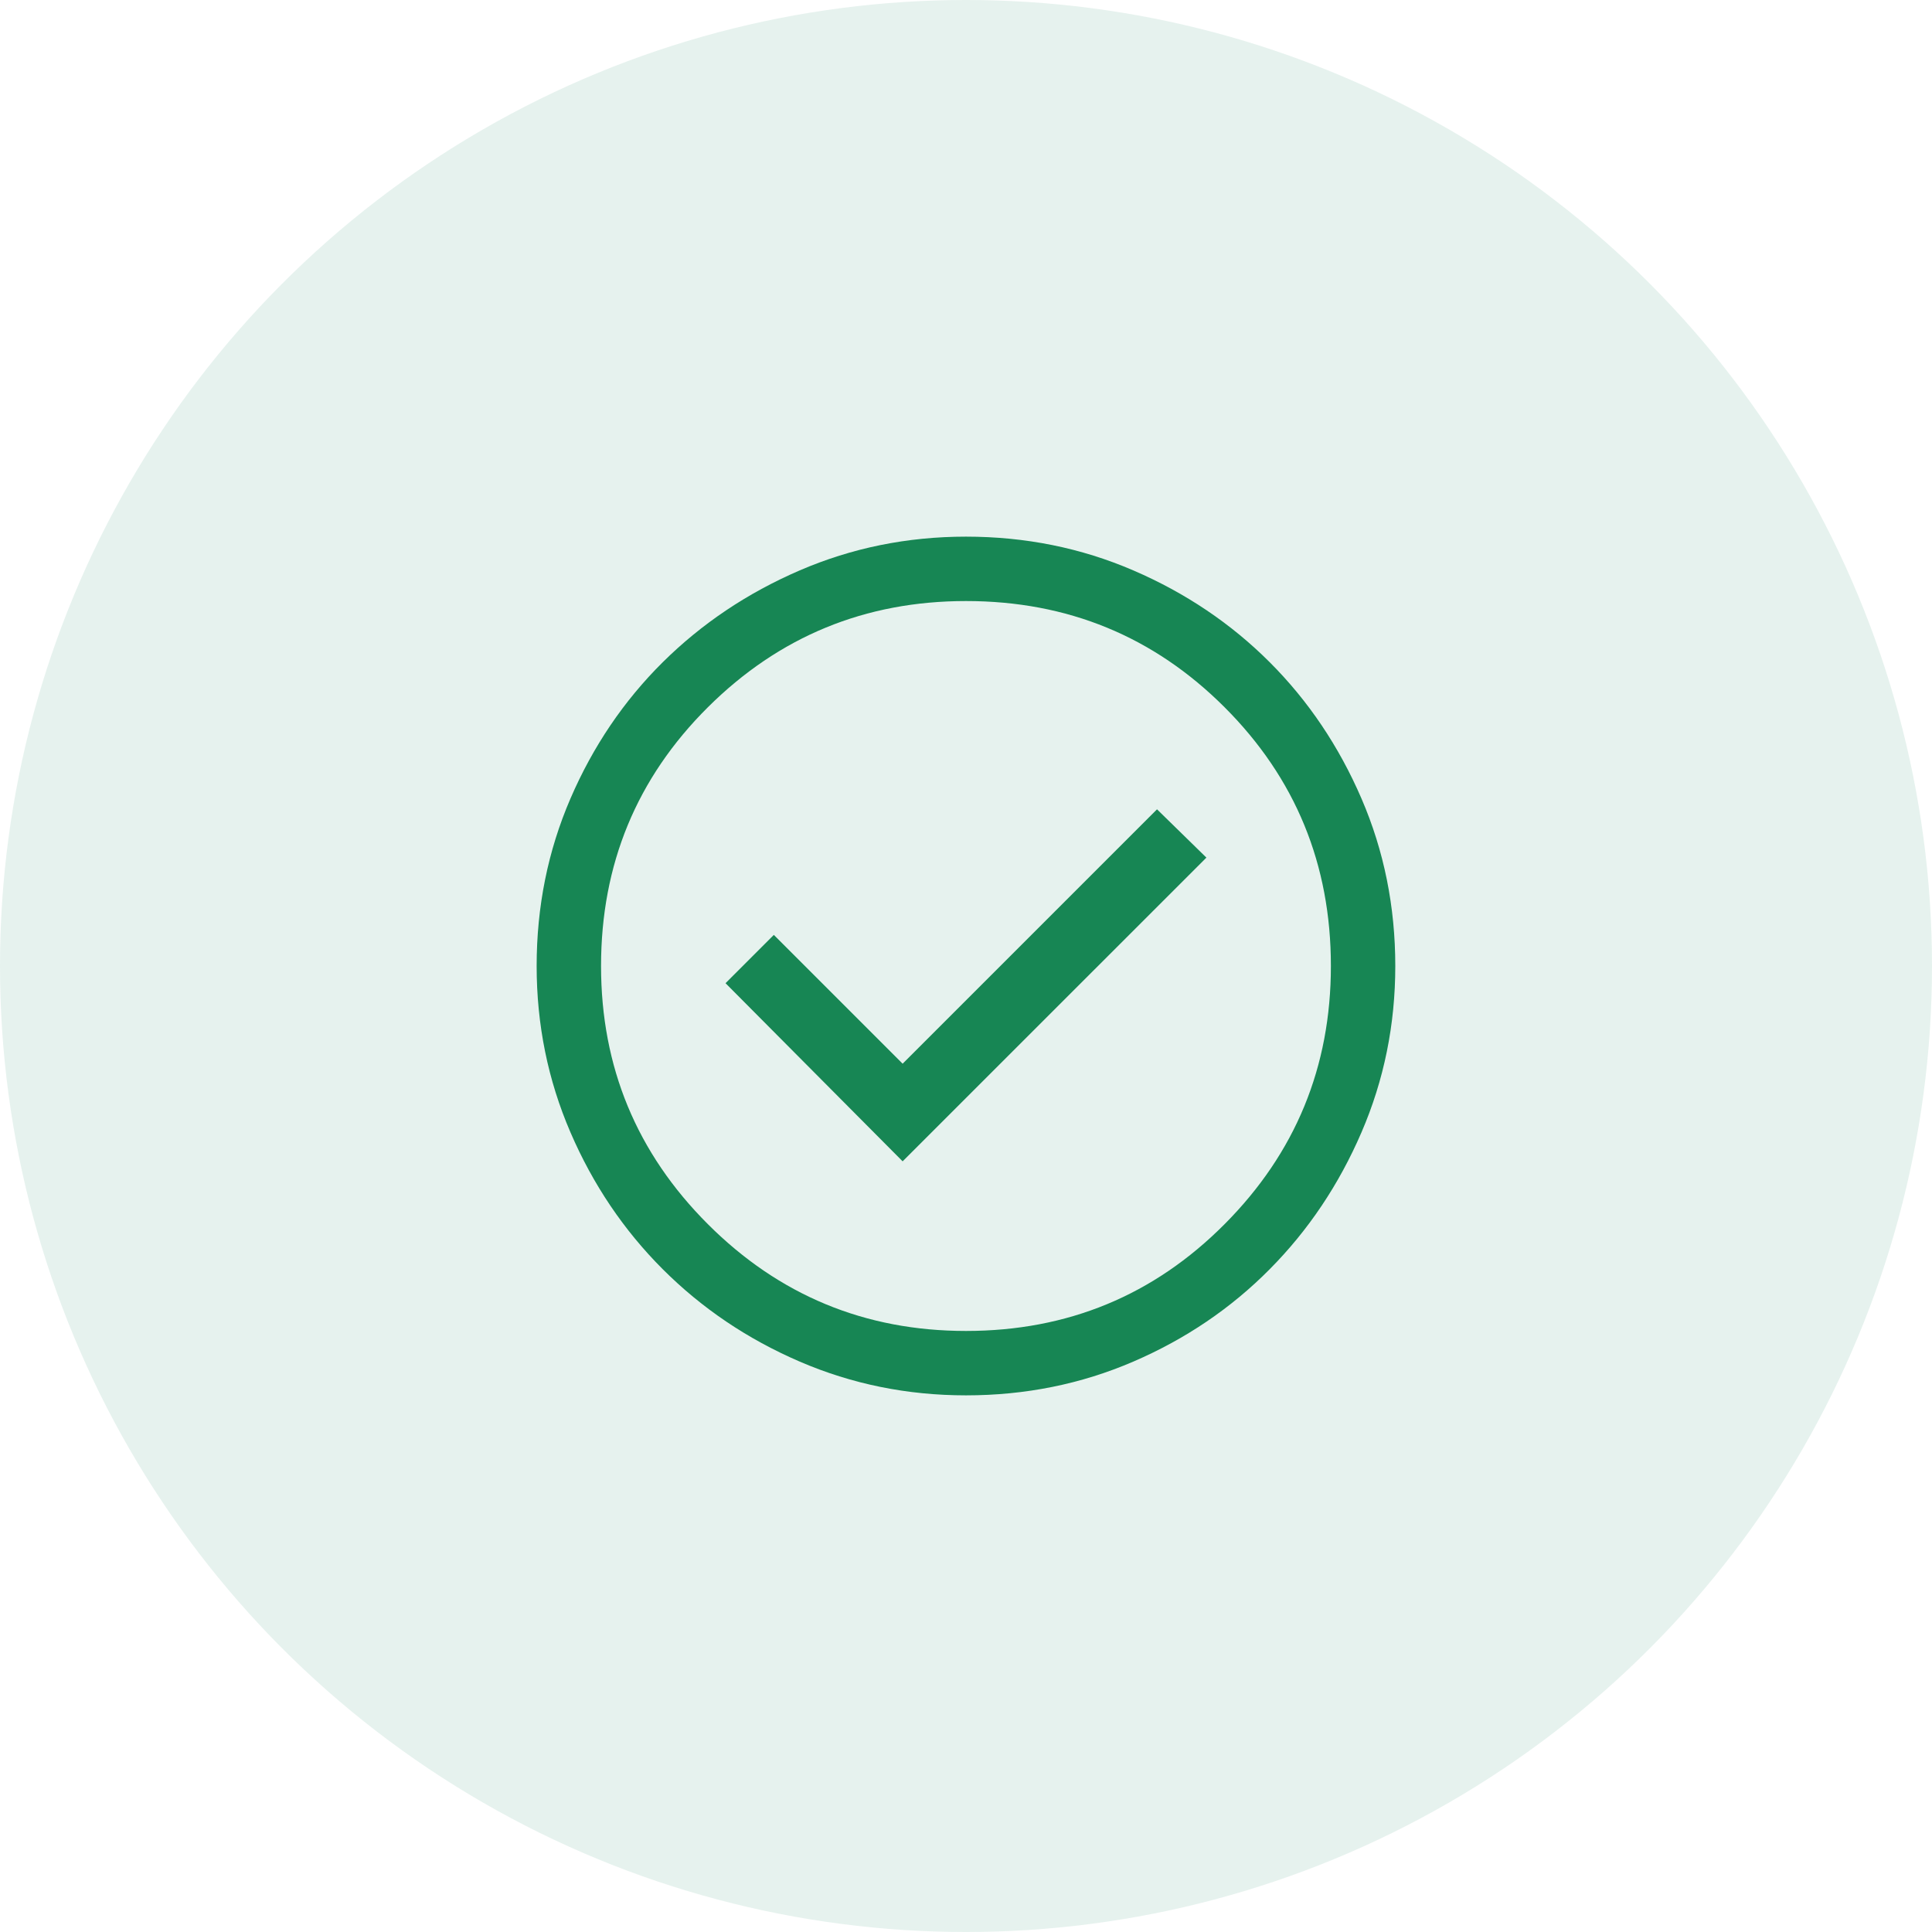 <svg width="30" height="30" viewBox="0 0 30 30" fill="none" xmlns="http://www.w3.org/2000/svg">
<path d="M14.016 18.033L18.733 13.317L17.966 12.567L14.016 16.517L12.016 14.517L11.266 15.267L14.016 18.033ZM15 21.667C14.089 21.667 13.227 21.492 12.416 21.142C11.605 20.792 10.897 20.314 10.291 19.708C9.686 19.103 9.208 18.395 8.858 17.583C8.508 16.772 8.333 15.911 8.333 15C8.333 14.078 8.508 13.211 8.858 12.4C9.208 11.589 9.686 10.883 10.291 10.283C10.897 9.683 11.605 9.208 12.416 8.858C13.227 8.508 14.089 8.333 15 8.333C15.922 8.333 16.789 8.508 17.6 8.858C18.411 9.208 19.116 9.683 19.716 10.283C20.316 10.883 20.791 11.589 21.141 12.4C21.491 13.211 21.666 14.078 21.666 15C21.666 15.911 21.491 16.772 21.141 17.583C20.791 18.395 20.316 19.103 19.716 19.708C19.116 20.314 18.411 20.792 17.6 21.142C16.789 21.492 15.922 21.667 15 21.667ZM15 20.667C16.578 20.667 17.916 20.114 19.016 19.008C20.116 17.903 20.666 16.567 20.666 15C20.666 13.422 20.116 12.083 19.016 10.983C17.916 9.883 16.578 9.333 15 9.333C13.433 9.333 12.097 9.883 10.991 10.983C9.886 12.083 9.333 13.422 9.333 15C9.333 16.567 9.886 17.903 10.991 19.008C12.097 20.114 13.433 20.667 15 20.667Z" fill="#198754"/>
<circle cx="15" cy="15" r="15" fill="#057A55" fill-opacity="0.1"/>
</svg>
